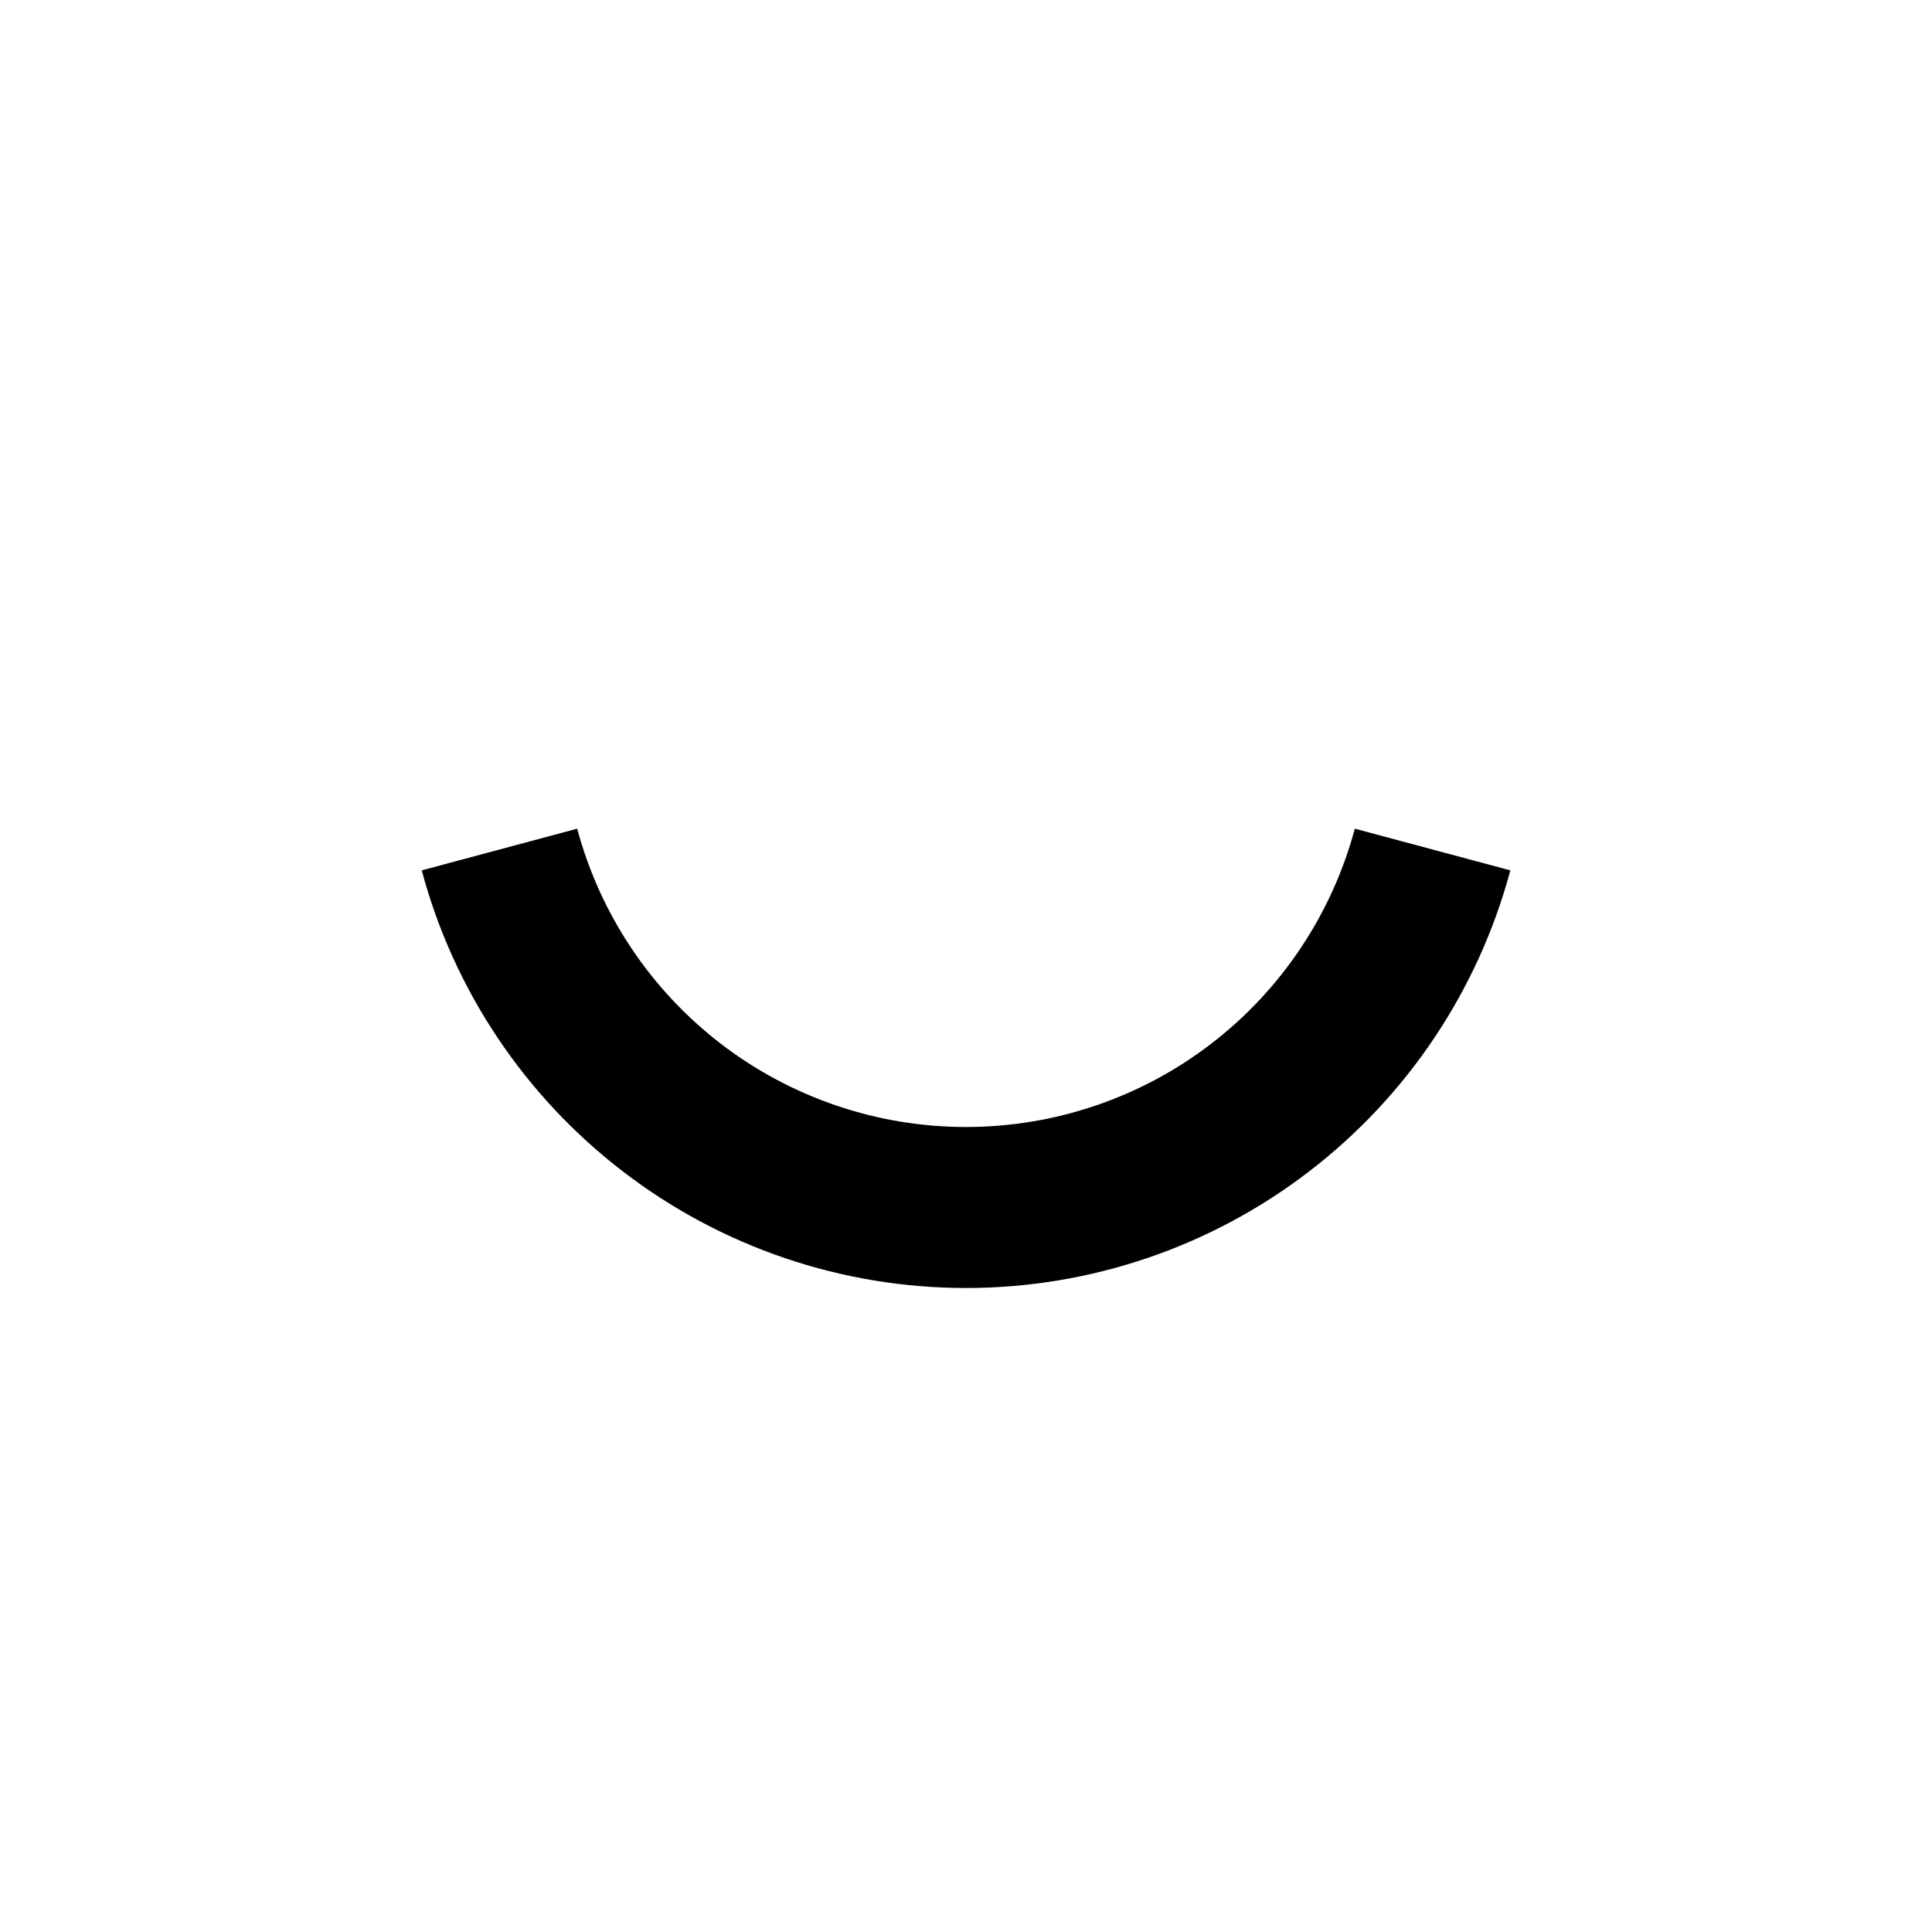 <svg width="24" height="24" viewBox="0 0 24 24" fill="none" xmlns="http://www.w3.org/2000/svg">
<path fill-rule="evenodd" clip-rule="evenodd" d="M16.261 14.553C17.484 13.615 18.363 12.3 18.762 10.812L16.83 10.294C16.545 11.357 15.917 12.297 15.044 12.967C14.171 13.637 13.101 14 12 14C10.899 14 9.829 13.637 8.956 12.967C8.083 12.297 7.455 11.357 7.17 10.294L5.239 10.812C5.637 12.3 6.516 13.615 7.739 14.553C8.961 15.492 10.459 16 12 16C13.541 16 15.039 15.492 16.261 14.553Z" fill="currentColor"/>
</svg>
